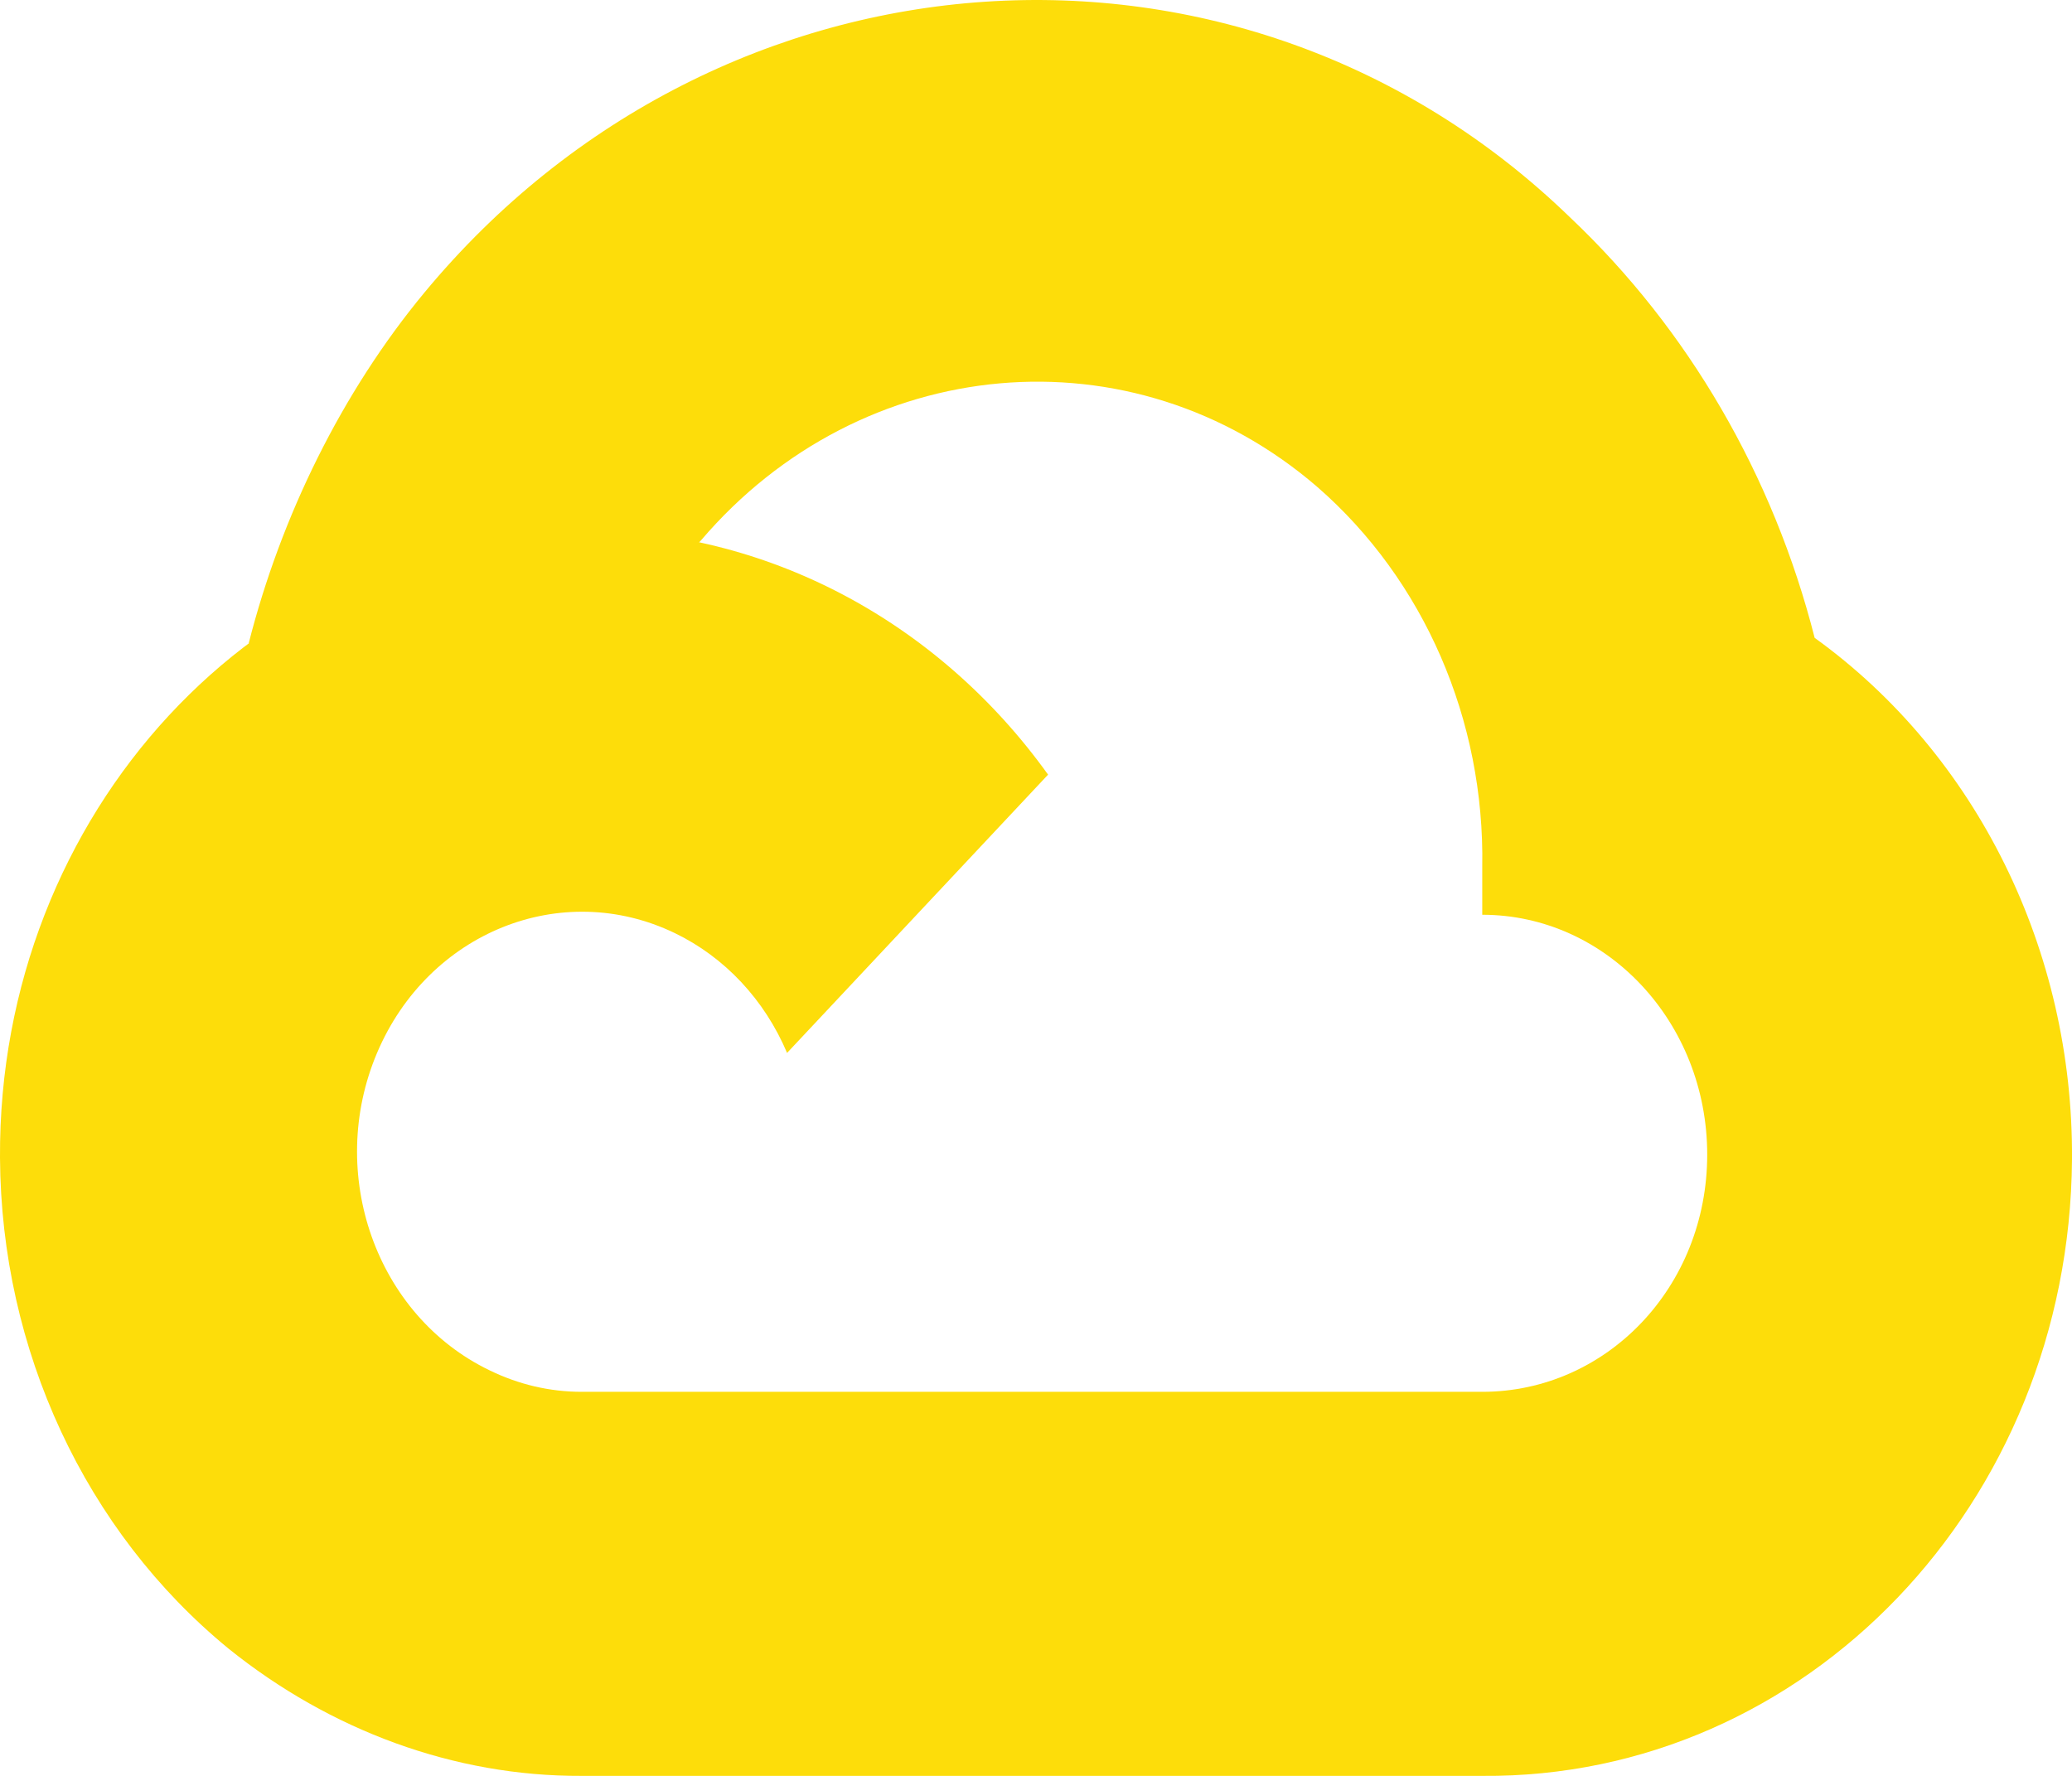 <svg width="35" height="30" viewBox="0 0 35 30" fill="none" xmlns="http://www.w3.org/2000/svg">
<path d="M23.277 8.283L26.319 5.039L26.522 3.673C20.978 -1.702 12.165 -1.093 7.167 4.945C5.779 6.621 4.749 8.712 4.2 10.871L5.289 10.707L11.374 9.637L11.844 9.125C14.55 5.956 19.127 5.529 22.252 8.226L23.277 8.283Z" fill="#FDDD0A"/>
<path d="M30.653 10.775C29.954 8.03 28.518 5.561 26.522 3.673L22.252 8.226C24.055 9.797 25.082 12.163 25.038 14.645V15.453C27.137 15.453 28.838 17.268 28.838 19.505C28.838 21.743 27.137 23.512 25.038 23.512H17.427L16.679 24.377V29.237L17.427 30H25.038C30.497 30.045 34.957 25.409 35 19.588C35.025 16.06 33.394 12.752 30.653 10.775Z" fill="#FDDD0A"/>
<path d="M9.826 30L17.427 30V23.512L9.826 23.512C9.284 23.512 8.76 23.388 8.268 23.148L7.189 23.5L4.126 26.744L3.859 27.849C5.577 29.232 7.673 30.01 9.826 30Z" fill="#FDDD0A"/>
<path d="M9.826 8.954C4.367 8.989 -0.032 13.736 0 19.557C0.018 22.807 1.442 25.867 3.859 27.849L8.268 23.148C6.355 22.226 5.505 19.826 6.369 17.787C7.233 15.747 9.484 14.841 11.397 15.762C12.24 16.168 12.915 16.888 13.295 17.787L17.704 13.086C15.828 10.471 12.914 8.942 9.826 8.954Z" fill="#FDDD0A"/>
</svg>
